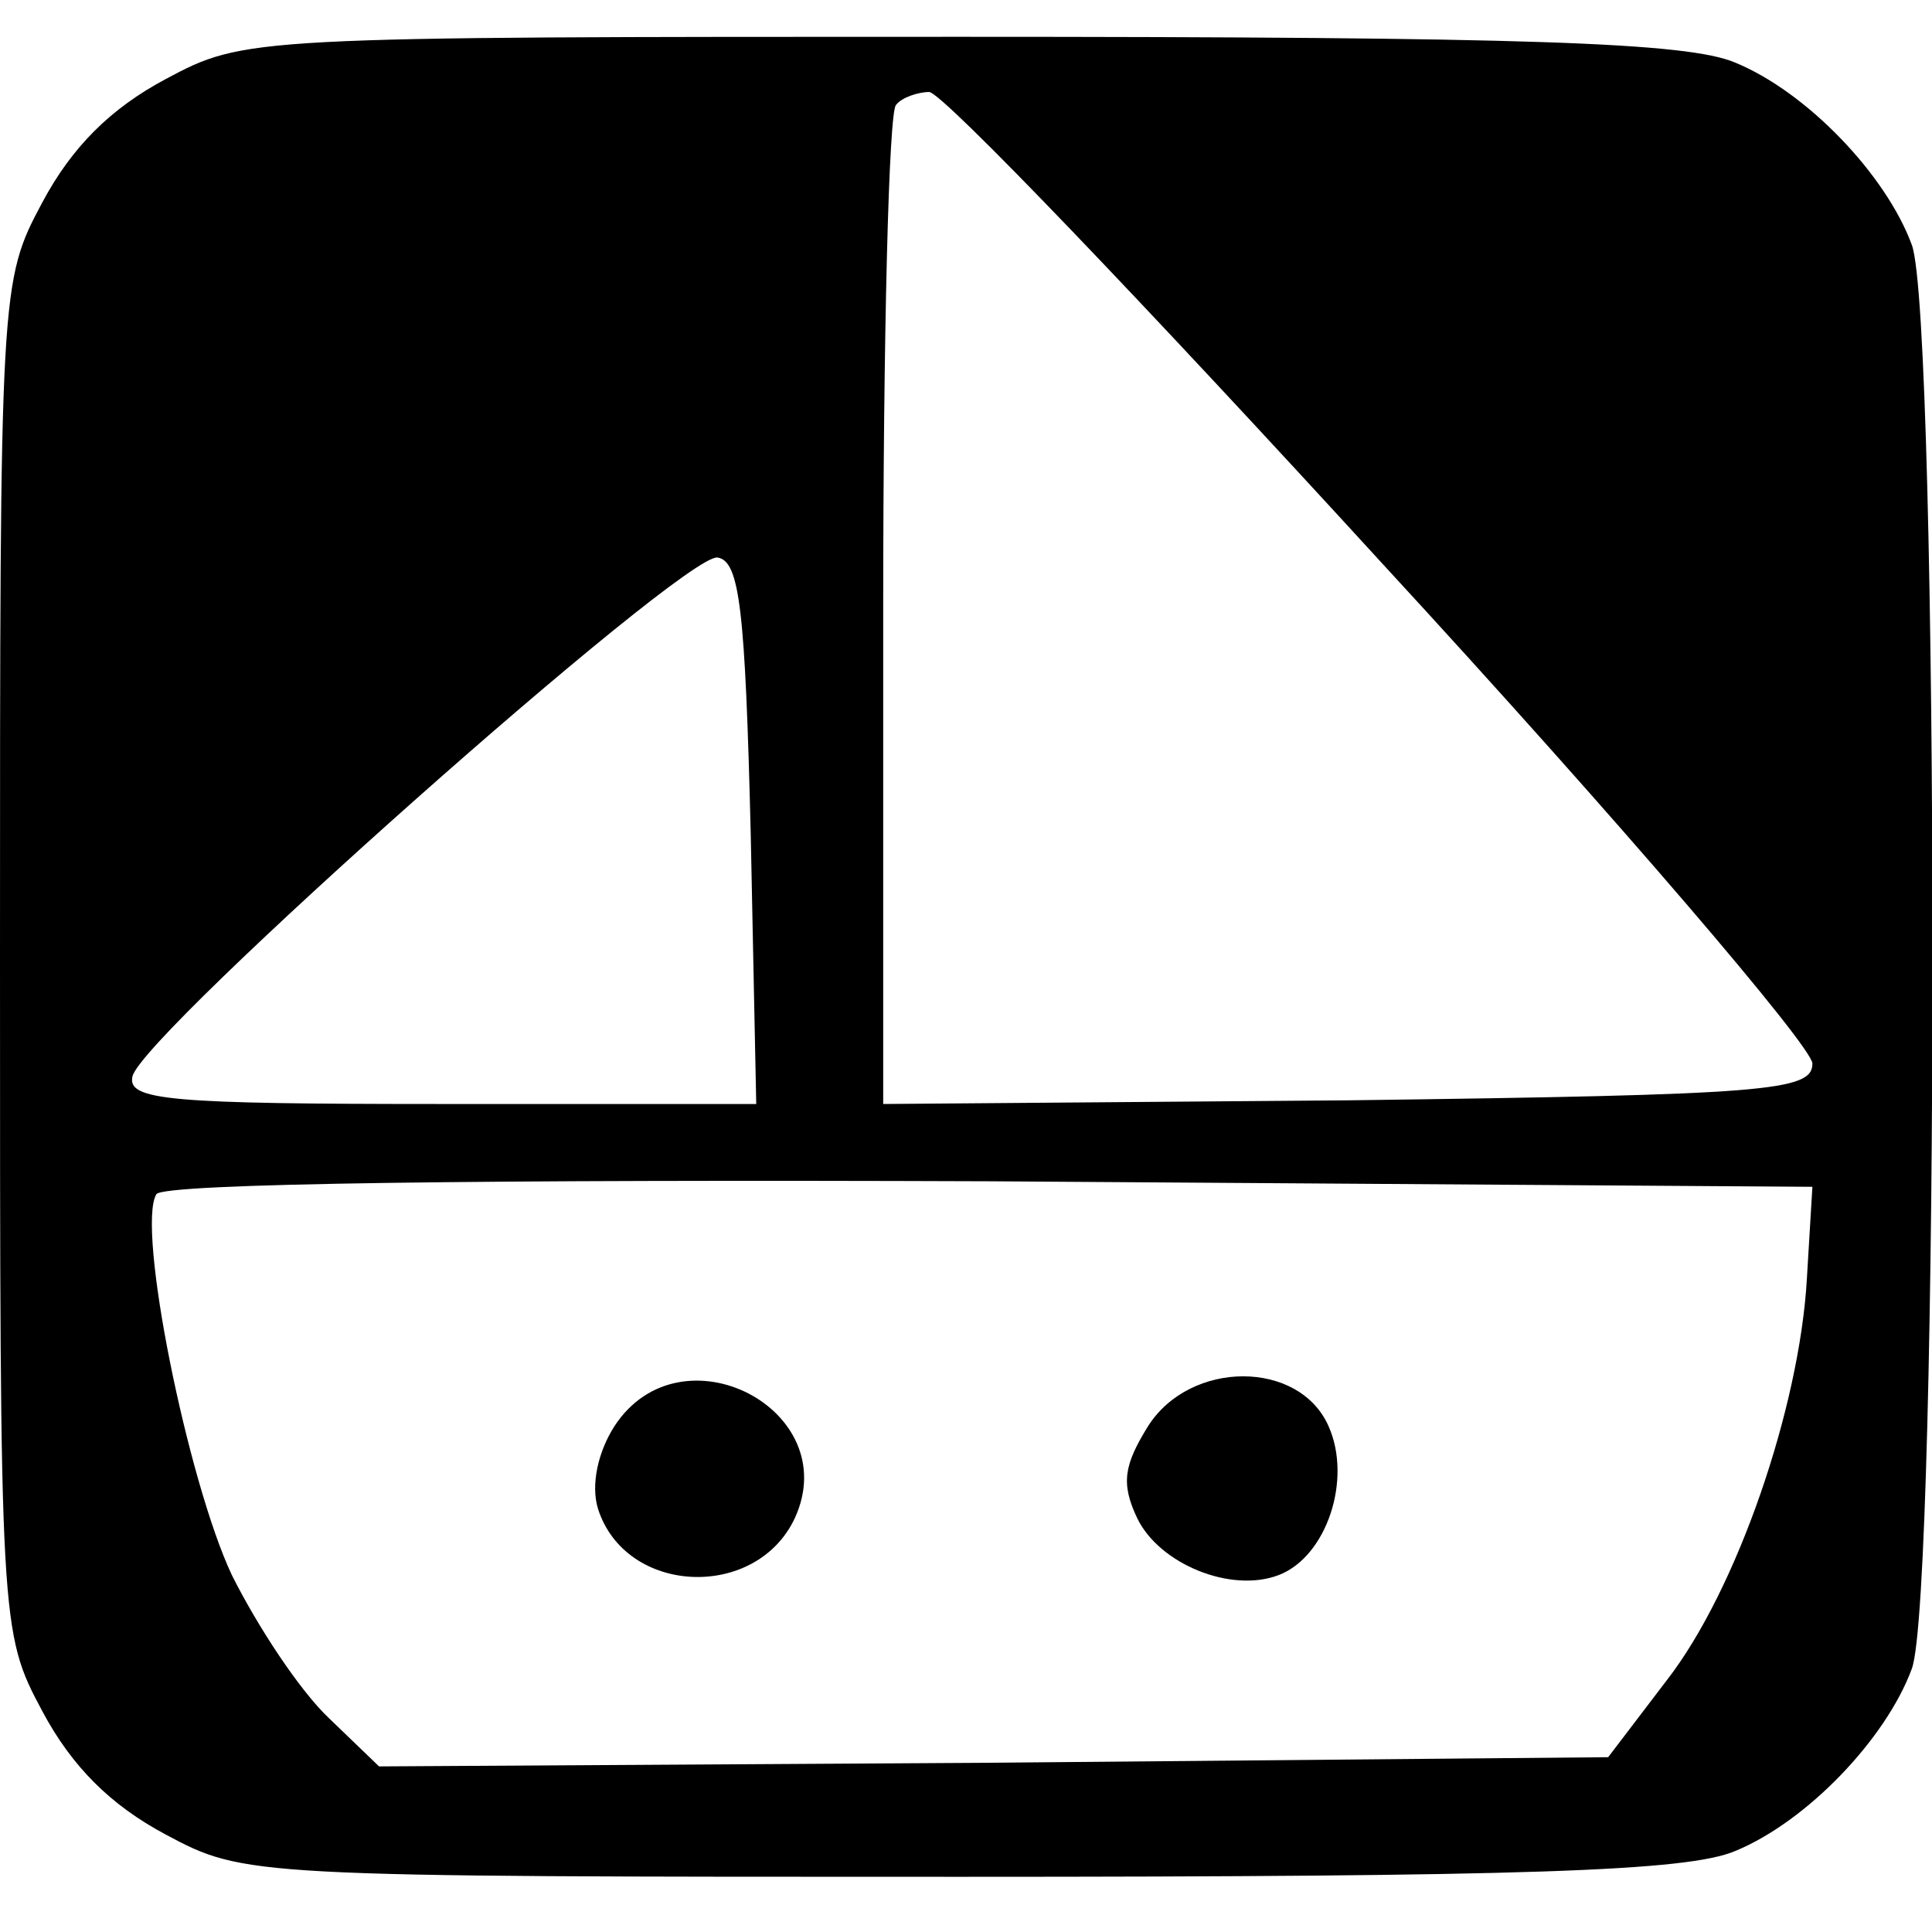<?xml version="1.0" standalone="no"?>
<!DOCTYPE svg PUBLIC "-//W3C//DTD SVG 20010904//EN"
 "http://www.w3.org/TR/2001/REC-SVG-20010904/DTD/svg10.dtd">
<svg version="1.0" xmlns="http://www.w3.org/2000/svg"
 width="105pt" height="105pt" viewBox="0 0 105 105"
 preserveAspectRatio="xMidYMid meet">
<g transform="translate(0,105) scale(0.1,-0.1)"
fill="#000000" stroke="none">
<path d="M90 1007 c-30 -16 -51 -37 -67 -67 -23 -43 -23 -46 -23 -410 0 -364
0 -367 23 -410 16 -30 37 -51 67 -67 43 -23 45 -23 432 -23 308 0 395 3 421
14 39 16 82 61 96 99 15 39 15 735 0 774 -14 38 -57 83 -96 99 -26 11 -113 14
-421 14 -387 0 -389 0 -432 -23z m661 -263 c129 -140 234 -263 234 -272 0 -15
-24 -17 -252 -20 l-253 -2 0 268 c0 148 3 272 7 275 3 4 12 7 18 7 7 0 117
-115 246 -256z m-343 -147 l3 -147 -171 0 c-148 0 -171 2 -168 15 5 23 300
285 318 282 12 -2 15 -28 18 -150z m574 -242 c-4 -70 -38 -169 -76 -218 l-32
-42 -334 -3 -334 -2 -27 26 c-16 15 -39 50 -53 78 -24 51 -52 189 -41 207 4 6
180 8 453 7 l447 -3 -3 -50z"/>
<path d="M334 275 c-9 -14 -13 -32 -9 -45 15 -47 86 -50 107 -5 27 59 -62 105
-98 50z"/>
<path d="M624 275 c-13 -21 -15 -31 -6 -50 12 -25 51 -41 77 -31 26 10 40 52
27 81 -16 36 -75 36 -98 0z"/>
</g>
</svg>
